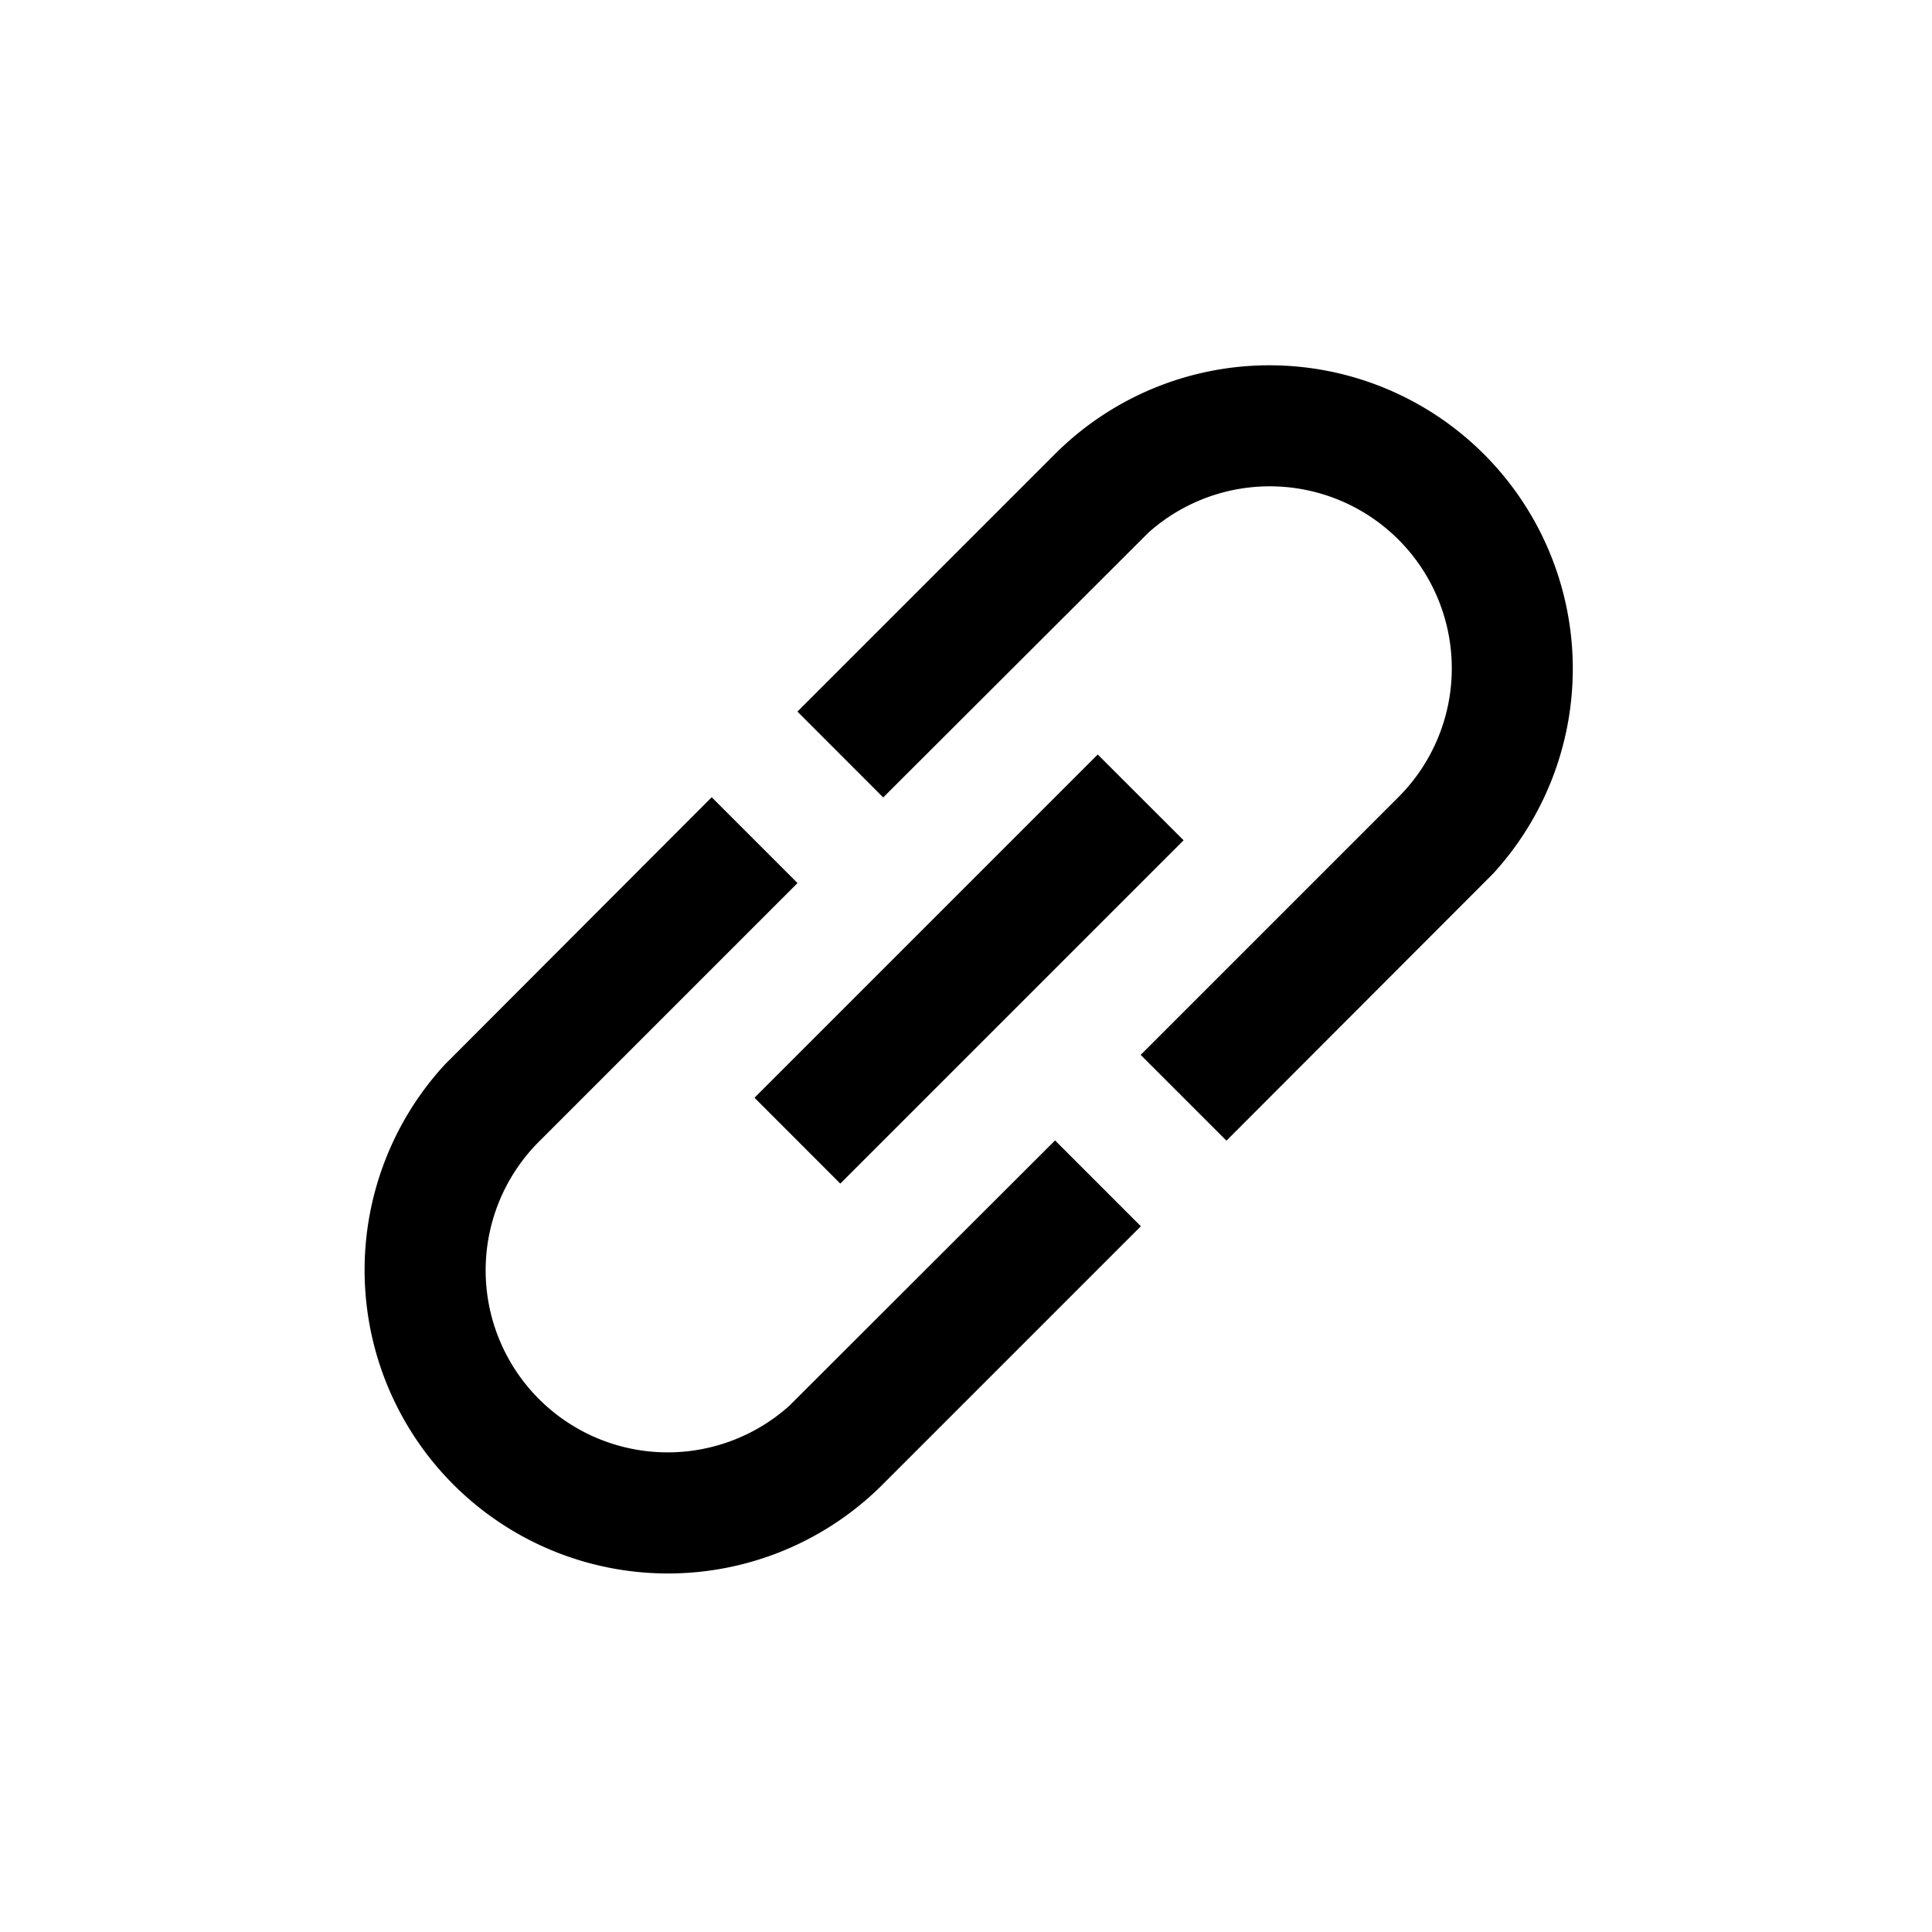 <svg class="icon" width="200px" height="200.00px" viewBox="0 0 1024 1024" version="1.1" xmlns="http://www.w3.org/2000/svg"><path d="M422.72 468.032l-136.544 136.544a96.48 96.48 0 0 0 132.352 140.352l140.672-140.48 45.472 45.504-136.544 136.544A160.8 160.8 0 0 1 235.84 564.16l141.376-141.6 45.504 45.504z m204.608-22.656l-181.952 181.952-45.472-45.504 181.92-181.92 45.504 45.472z m159.168-204.672a160.8 160.8 0 0 1 4.832 222.4l-141.28 141.472-45.472-45.472 136.448-136.448a96.48 96.48 0 0 0-132.32-140.352l-140.576 140.352-45.472-45.504 136.448-136.448a160.8 160.8 0 0 1 227.392 0z" /></svg>